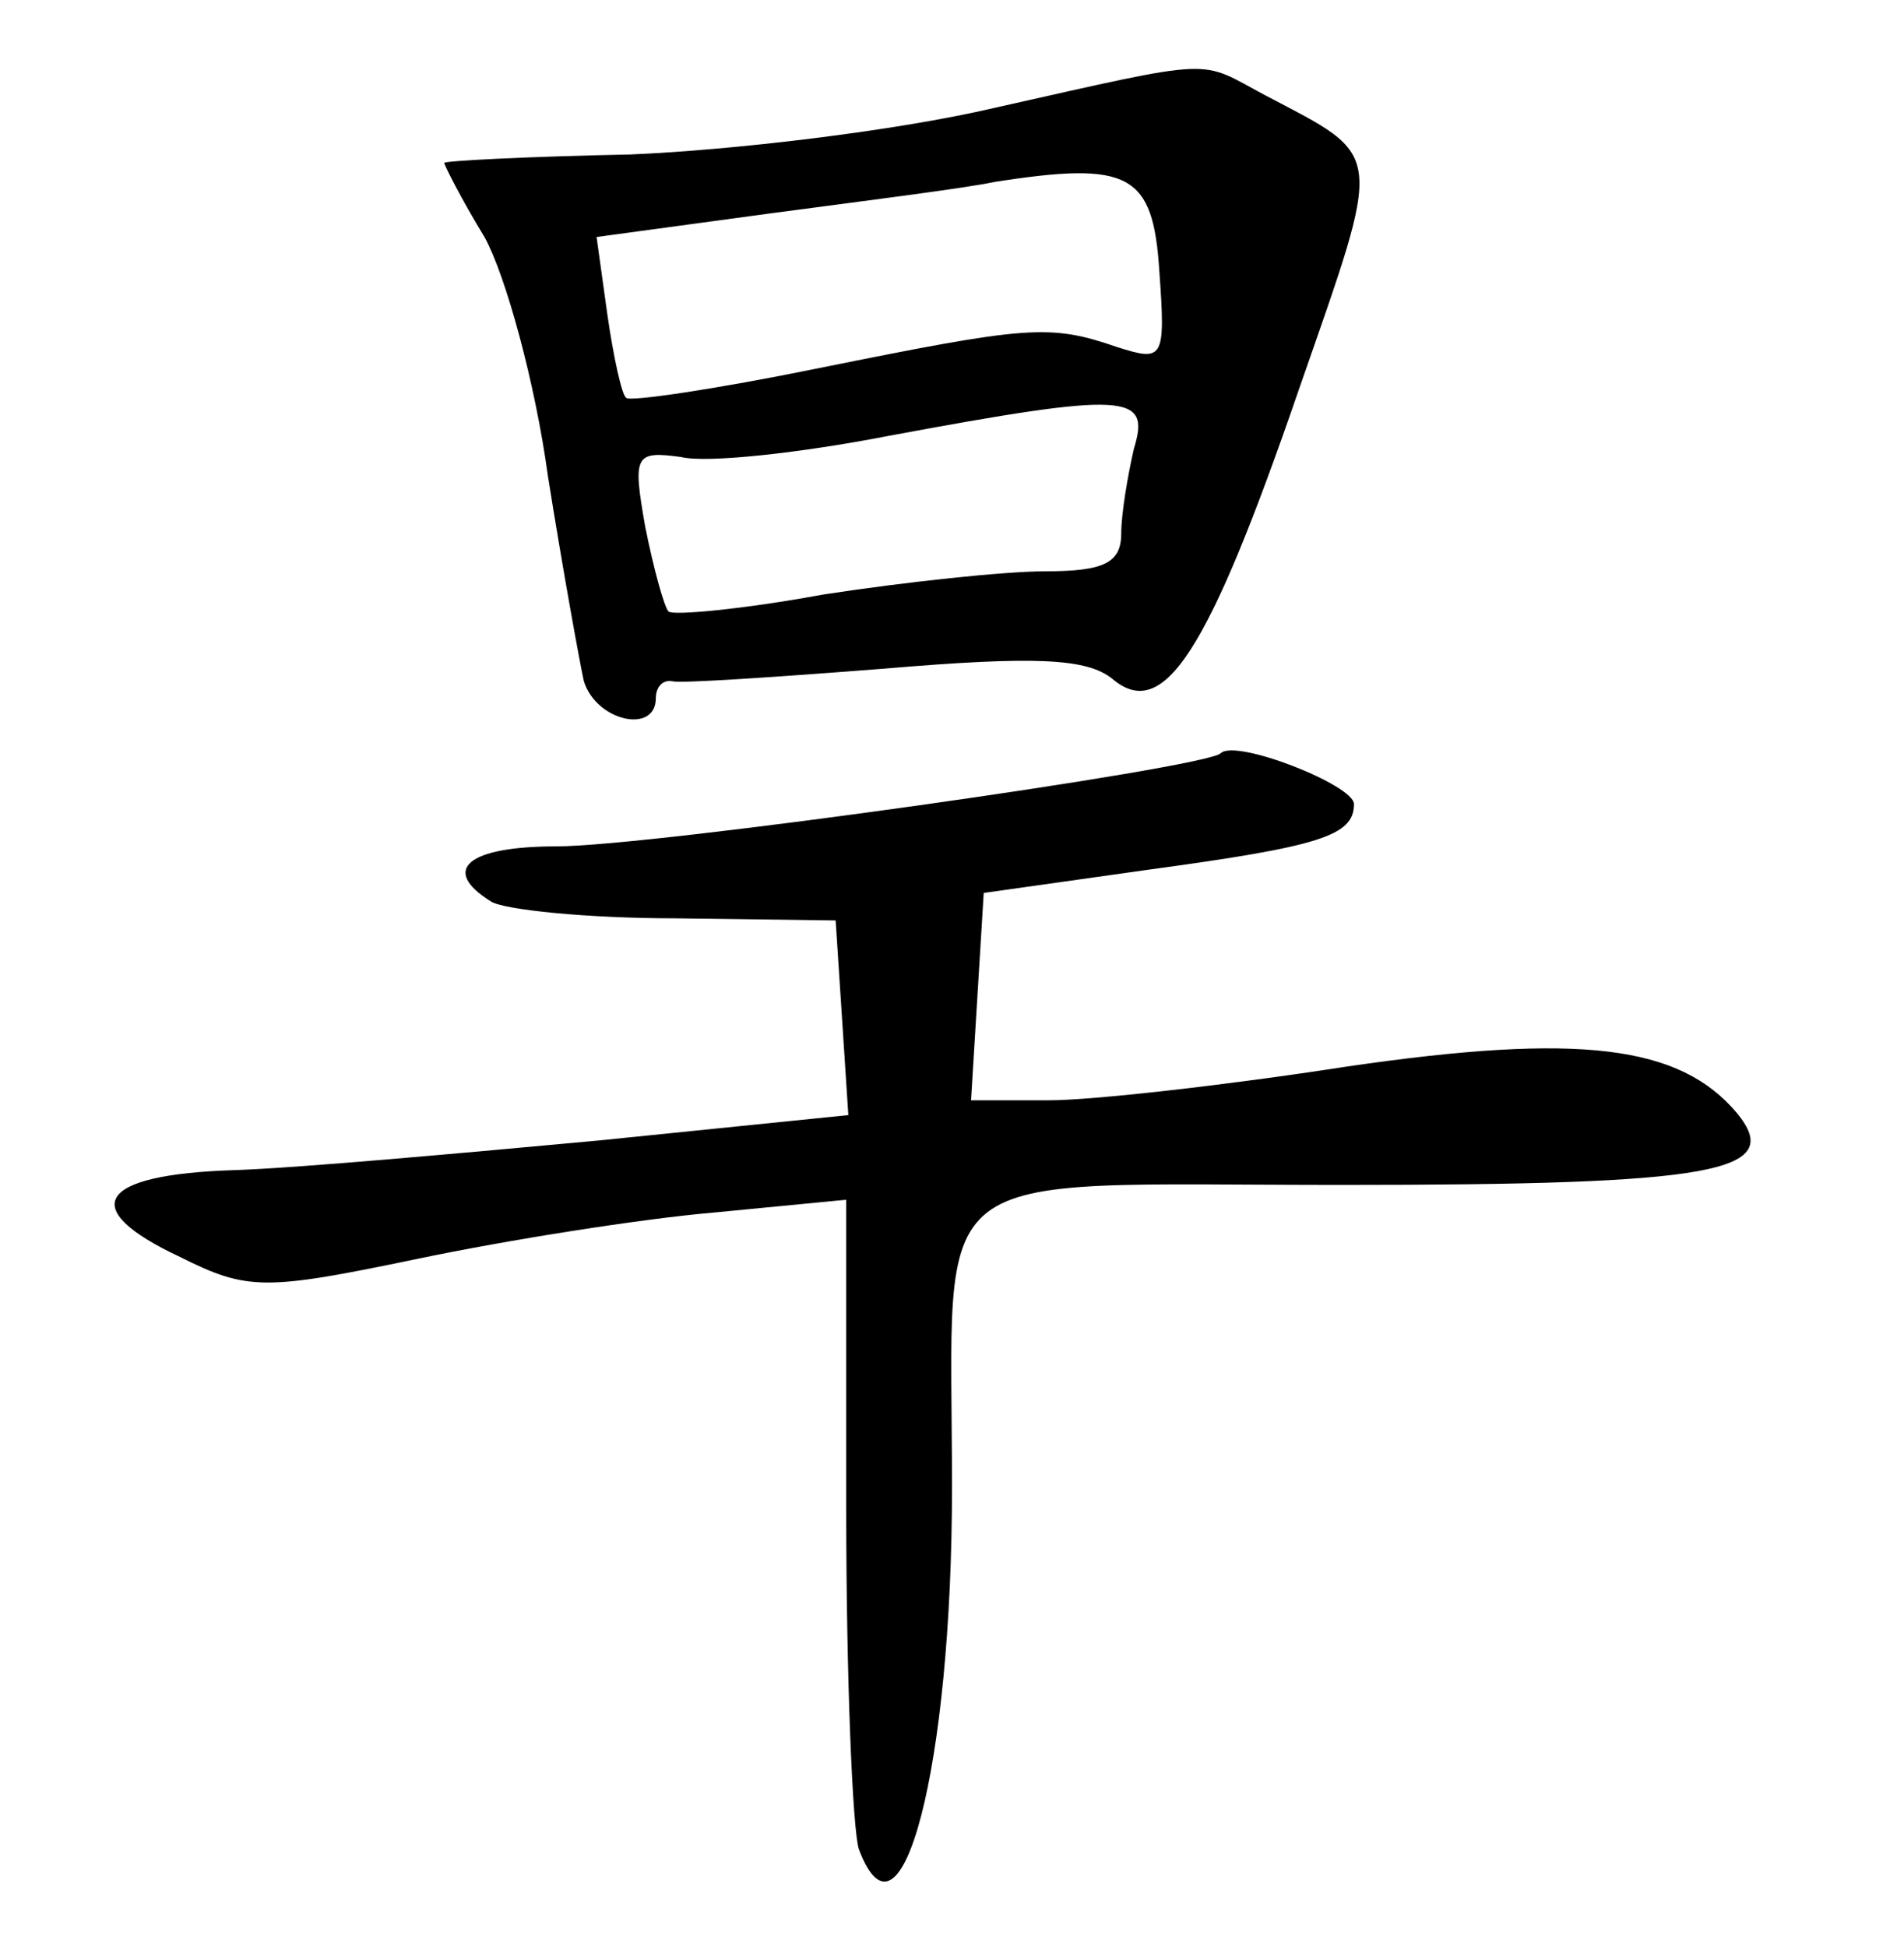 <?xml version="1.0" standalone="no"?>
<!DOCTYPE svg PUBLIC "-//W3C//DTD SVG 20010904//EN"
 "http://www.w3.org/TR/2001/REC-SVG-20010904/DTD/svg10.dtd">
<svg version="1.0" xmlns="http://www.w3.org/2000/svg"
 width="90pt" height="92pt" viewBox="0 0 90 92"
 preserveAspectRatio="xMidYMid meet">
<g transform="translate(0,92) scale(0.1,-0.1)"
fill="#000000" stroke="none">
<path d="M470 869 c-47 -11 -124 -20 -172 -22 -49 -1 -88 -3 -88 -4 0 -1 8
-17 19 -35 10 -18 24 -69 30 -113 7 -44 15 -88 17 -97 6 -19 34 -25 34 -8 0 5
3 9 8 8 4 -1 49 2 100 6 71 6 96 5 108 -5 24 -20 45 12 88 137 40 115 41 109
-16 139 -32 17 -21 18 -128 -6z m78 -77 c3 -42 2 -43 -20 -36 -32 11 -42 10
-141 -10 -49 -10 -90 -16 -91 -14 -2 1 -6 19 -9 40 l-5 36 81 11 c45 6 93 12
107 15 64 10 75 4 78 -42z m-12 -84 c-3 -13 -6 -31 -6 -40 0 -14 -8 -18 -36
-18 -19 0 -66 -5 -105 -11 -38 -7 -71 -10 -73 -8 -2 2 -7 20 -11 40 -6 34 -5
36 17 33 12 -3 57 2 98 10 113 21 124 20 116 -6z"/>
<path d="M577 564 c-7 -7 -269 -44 -314 -44 -42 0 -55 -11 -31 -26 6 -4 46 -8
87 -8 l76 -1 3 -46 3 -46 -118 -12 c-65 -6 -142 -13 -172 -14 -65 -2 -75 -18
-26 -41 32 -16 40 -16 112 -1 43 9 106 19 141 22 l62 6 0 -146 c0 -80 3 -152
6 -161 20 -53 44 39 44 171 0 156 -17 143 184 143 177 0 210 6 187 34 -27 32
-74 38 -184 22 -58 -9 -121 -16 -141 -16 l-37 0 3 49 3 49 78 11 c81 11 97 16
97 31 0 9 -56 31 -63 24z"/>
</g>
</svg>
